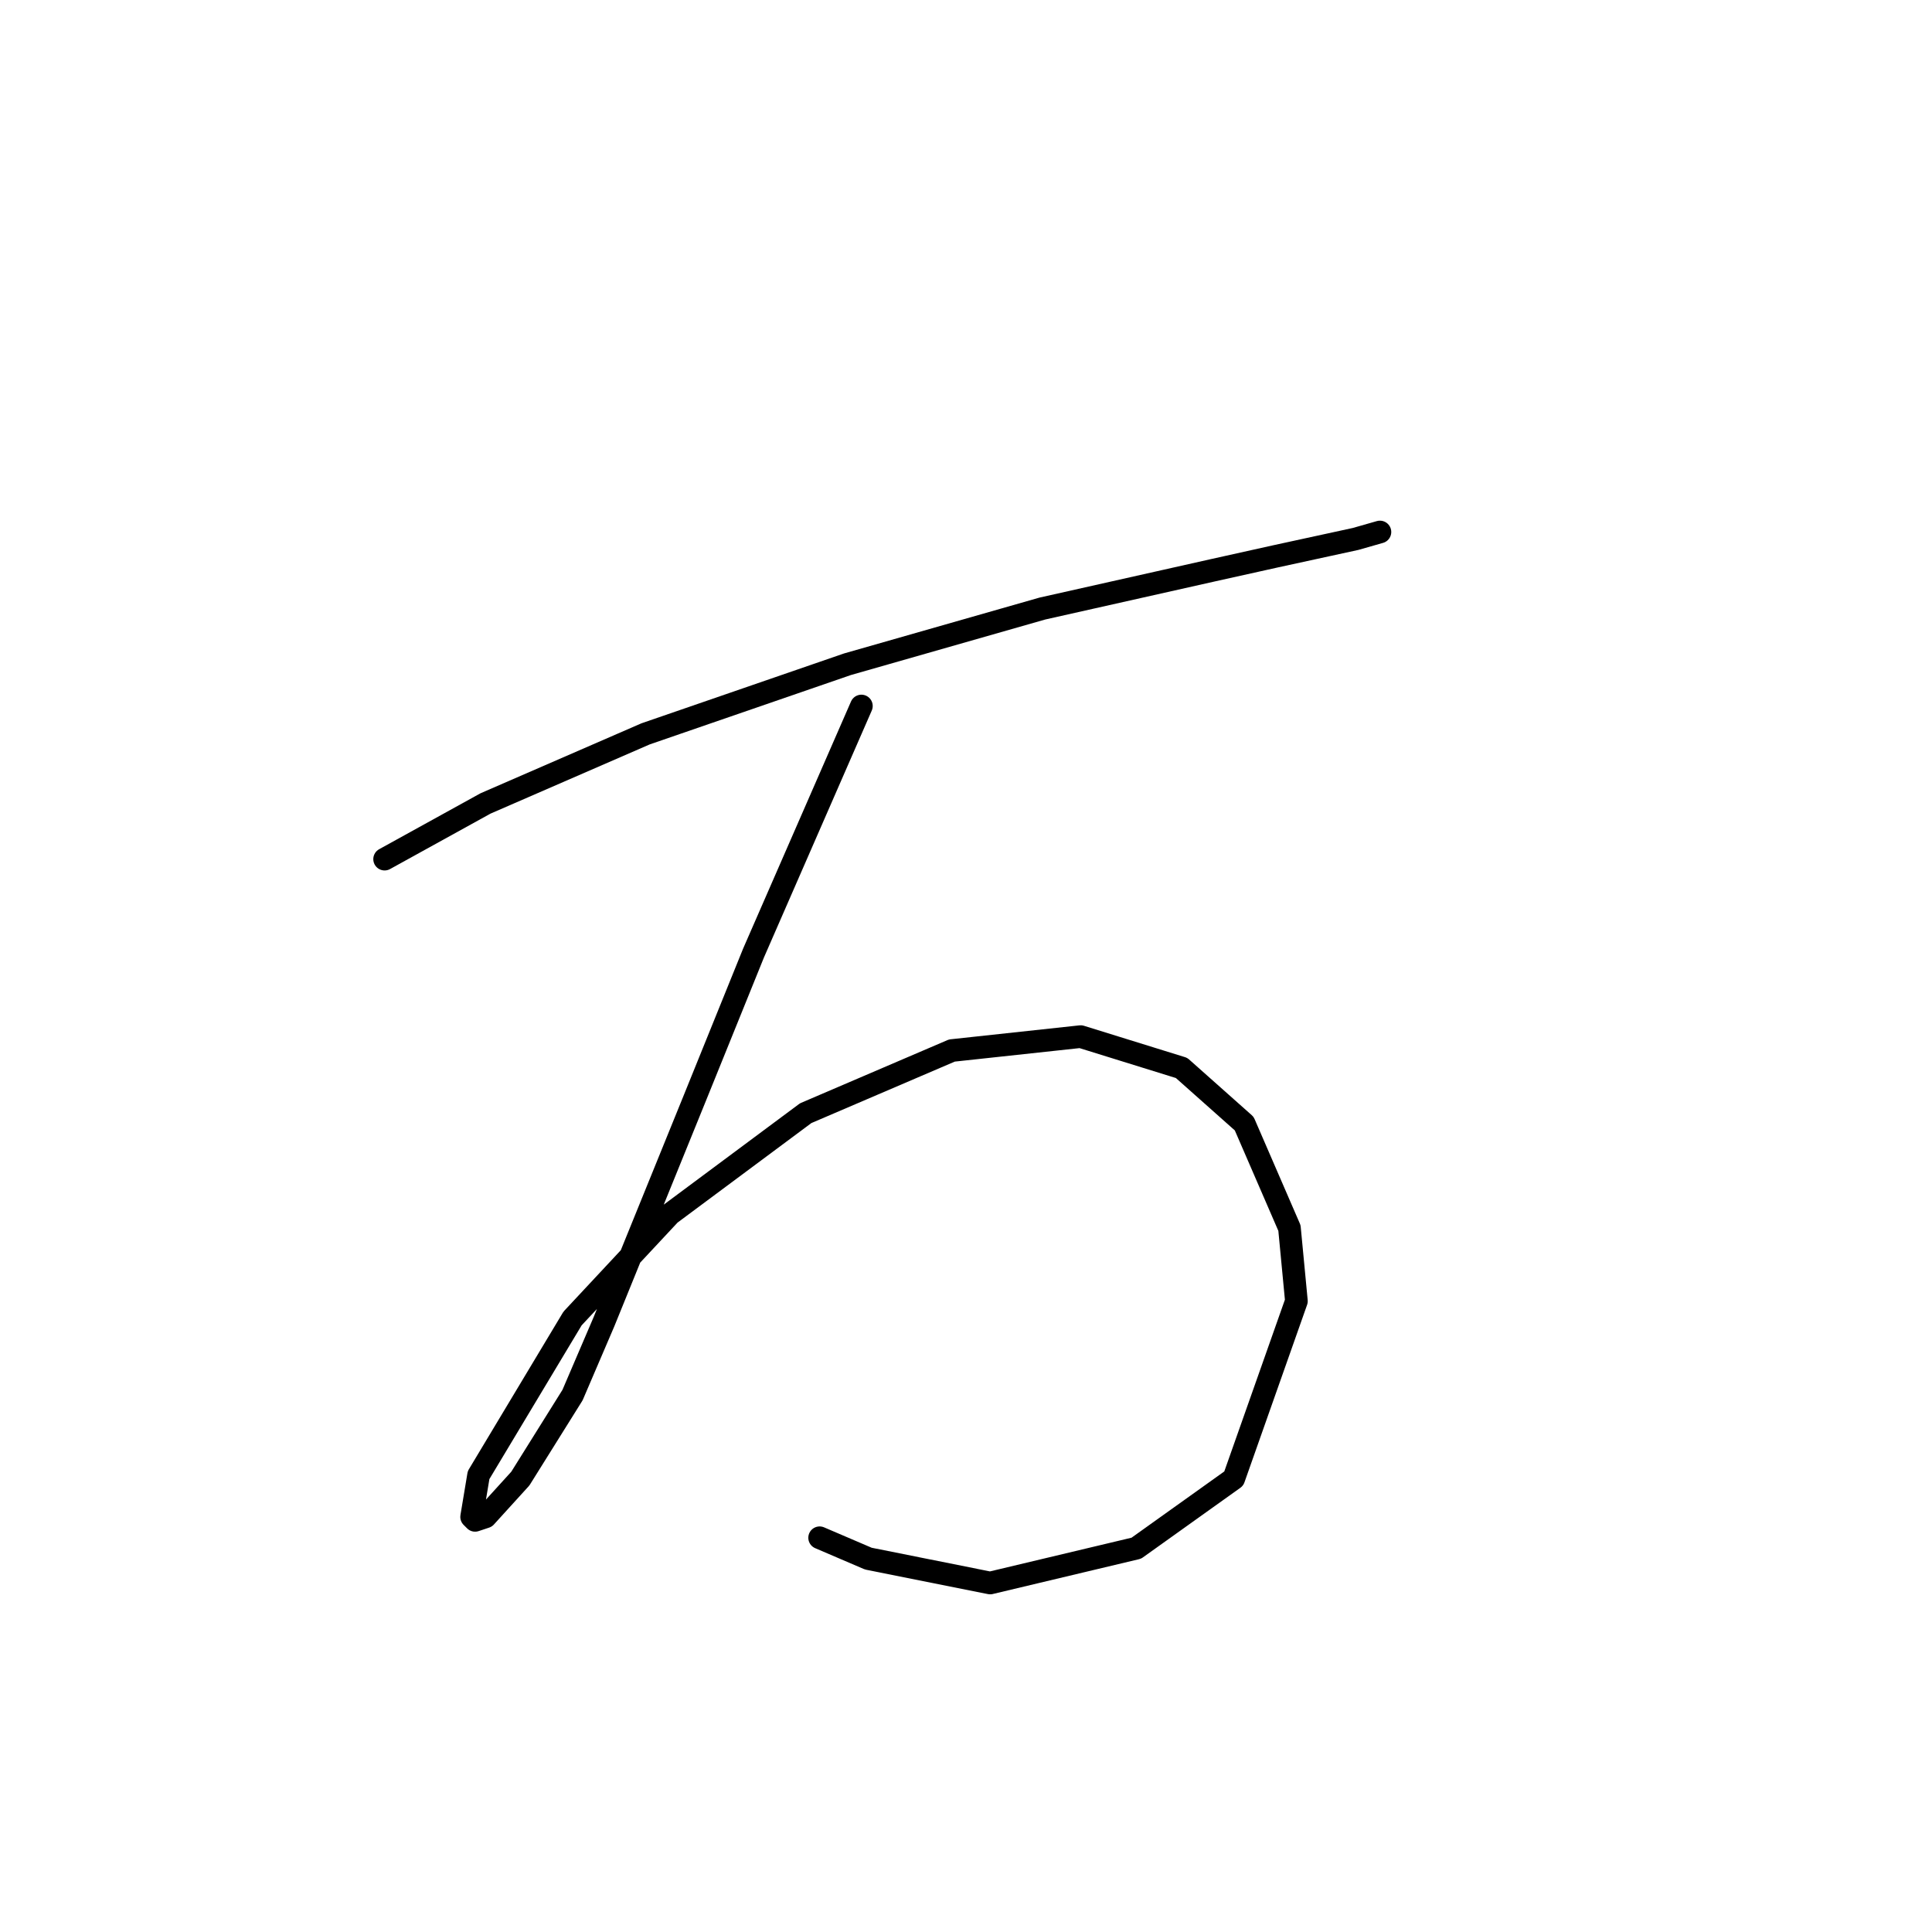 <?xml version="1.0" standalone="no"?>
    <svg width="256" height="256" xmlns="http://www.w3.org/2000/svg" version="1.1">
    <polyline stroke="black" stroke-width="3" stroke-linecap="round" fill="transparent" stroke-linejoin="round" points="50.963 113.839 64.336 106.46 85.549 97.238 112.295 88.015 138.118 80.637 160.714 75.564 169.015 73.72 179.621 71.414 182.849 70.492 182.849 70.492 " />
        <polyline stroke="black" stroke-width="3" stroke-linecap="round" fill="transparent" stroke-linejoin="round" points="114.139 93.549 99.844 126.289 92.004 145.657 80.015 175.17 75.865 184.854 68.948 195.921 64.336 200.994 62.953 201.455 62.492 200.994 63.414 195.46 75.865 174.709 88.777 160.875 106.761 147.502 126.129 139.201 143.191 137.357 156.564 141.507 164.864 148.885 170.859 162.719 171.781 172.403 163.481 195.921 150.569 205.144 131.201 209.755 115.061 206.527 108.605 203.761 108.605 203.761 " />
        </svg>